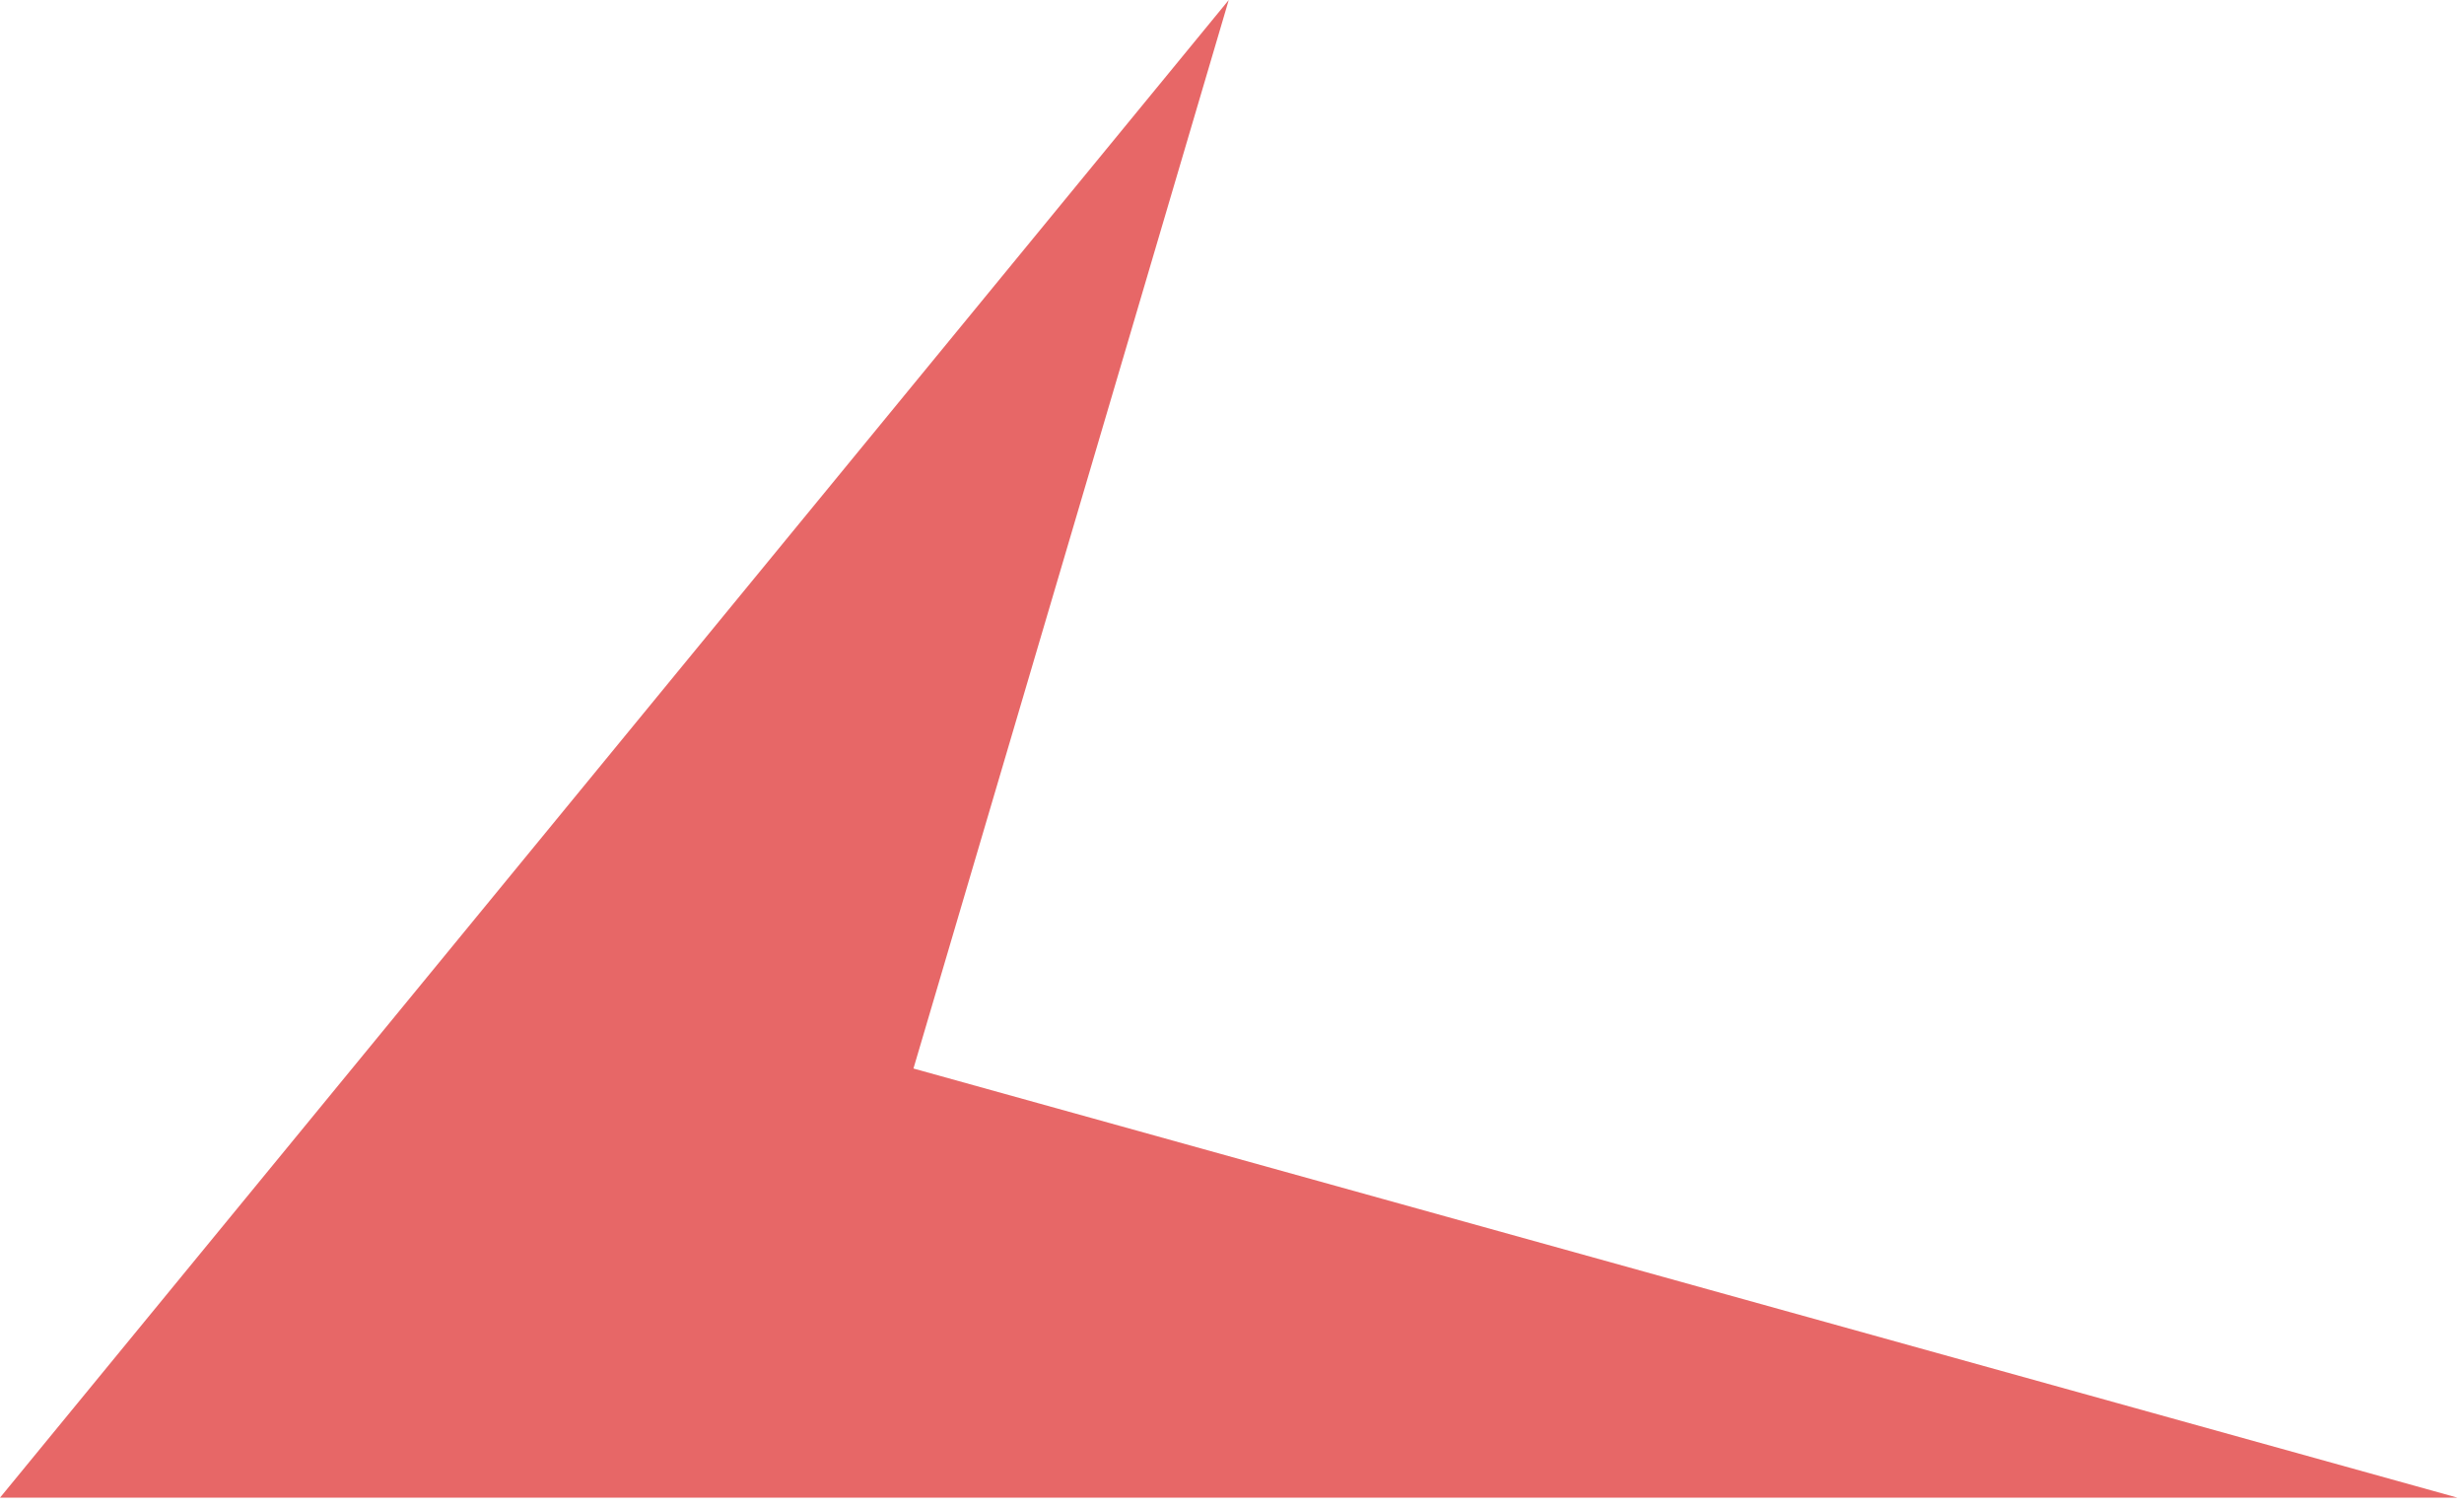 <svg width="422" height="258" viewBox="0 0 422 258" fill="none" xmlns="http://www.w3.org/2000/svg" xmlns:xlink="http://www.w3.org/1999/xlink">
<path d="M210.444,0L156.444,183L420.888,256.5L0,256.5L210.444,0Z" fill="#E76767"/>
</svg>
